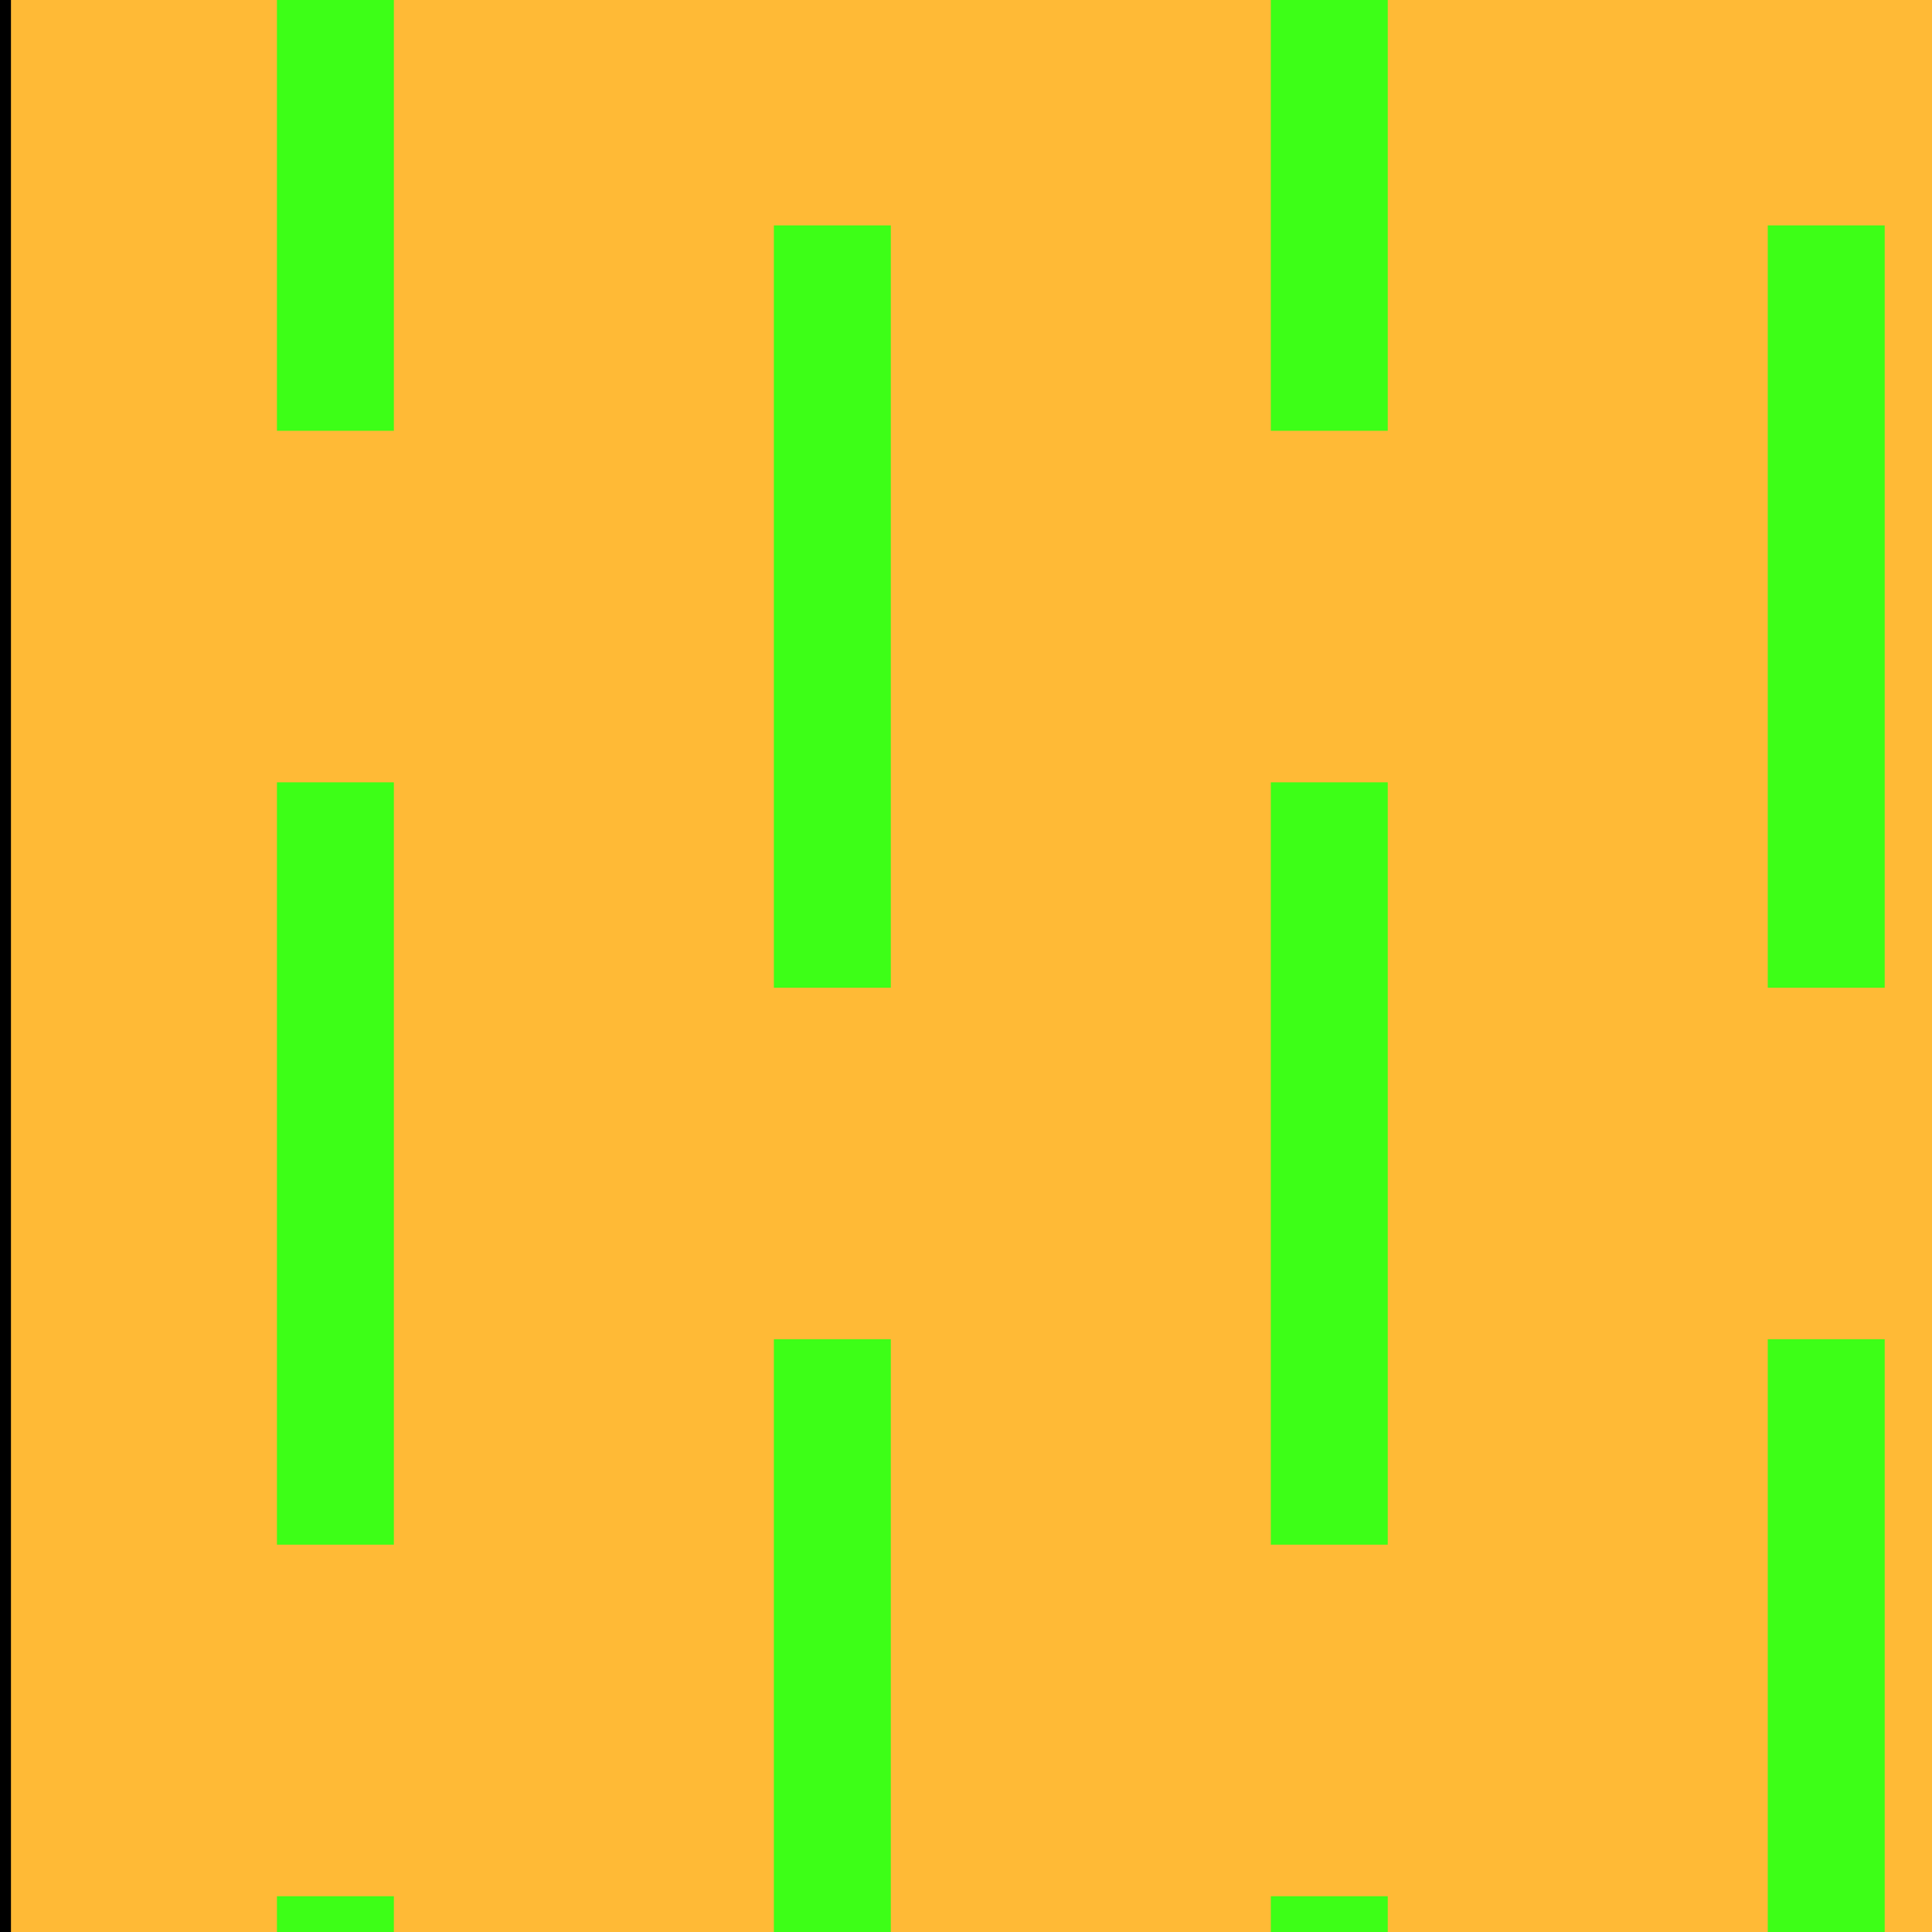 <?xml version="1.0" ?>
<svg xmlns="http://www.w3.org/2000/svg" width="128" height="128" viewBox="0 0 5.023 5.023">
  <path d="m0.007,-0.034h5.091v5.105L0.007,5.07Z" fill="#ffba36" stroke-width="0.043" stroke="#00000000"/>
  <g>
    <path d="m0.872,-0.862l0,1.982" fill="#00000000" stroke-linejoin="miter" stroke-linecap="butt" stroke-width="0.304" stroke="#3dff17"/>
    <path d="m0.872,2.034l0,1.982" fill="#00000000" stroke-linejoin="miter" stroke-linecap="butt" stroke-width="0.304" stroke="#3dff17"/>
    <path d="m0.872,4.93l0,1.982" fill="#00000000" stroke-linejoin="miter" stroke-linecap="butt" stroke-width="0.304" stroke="#3dff17"/>
    <path d="m3.456,-0.862l0,1.982" fill="#00000000" stroke-linejoin="miter" stroke-linecap="butt" stroke-width="0.304" stroke="#3dff17"/>
    <path d="m3.456,2.034l0,1.982" fill="#00000000" stroke-linejoin="miter" stroke-linecap="butt" stroke-width="0.304" stroke="#3dff17"/>
    <path d="m3.456,4.93l0,1.982" fill="#00000000" stroke-linejoin="miter" stroke-linecap="butt" stroke-width="0.304" stroke="#3dff17"/>
    <path d="m2.164,0.586l0,1.982" fill="#00000000" stroke-linejoin="miter" stroke-linecap="butt" stroke-width="0.304" stroke="#3dff17"/>
    <path d="M2.164,3.482L2.164,5.464" fill="#00000000" stroke-linejoin="miter" stroke-linecap="butt" stroke-width="0.304" stroke="#3dff17"/>
    <path d="m4.748,0.586l0,1.982" fill="#00000000" stroke-linejoin="miter" stroke-linecap="butt" stroke-width="0.304" stroke="#3dff17"/>
    <path d="M4.748,3.482L4.748,5.464" fill="#00000000" stroke-linejoin="miter" stroke-linecap="butt" stroke-width="0.304" stroke="#3dff17"/>
  </g>
</svg>
